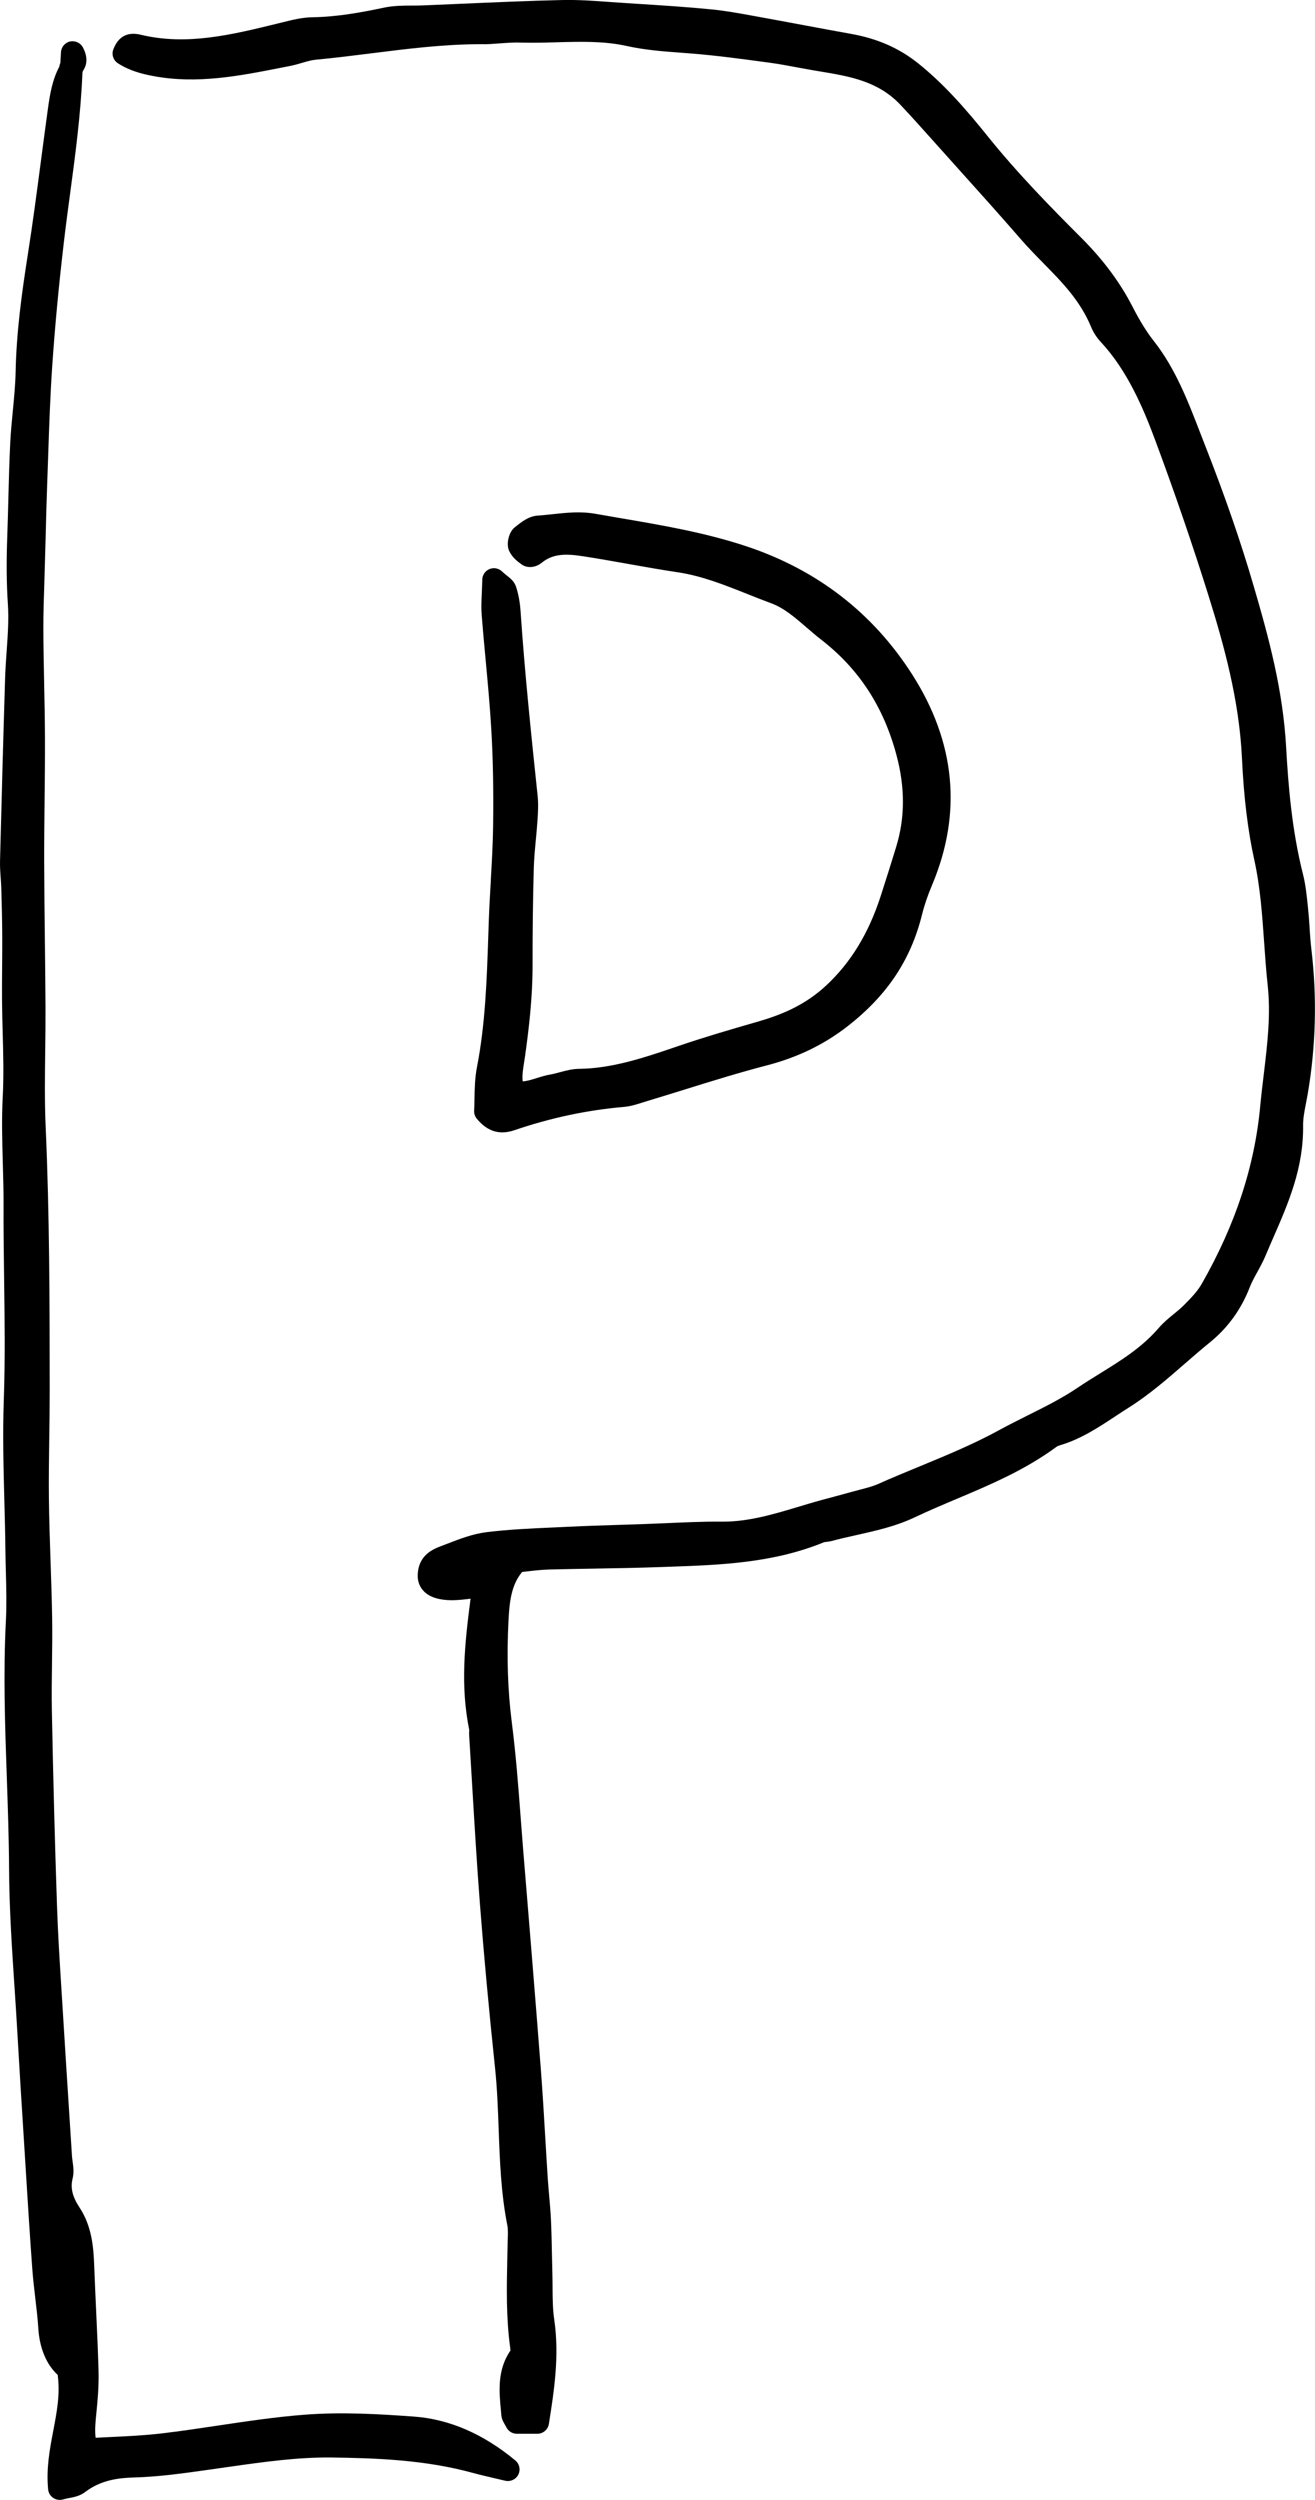 <?xml version="1.0" encoding="UTF-8"?>
<svg id="Layer_2" data-name="Layer 2" xmlns="http://www.w3.org/2000/svg" viewBox="0 0 84.803 161.186">
  <g id="Layer_1-2" data-name="Layer 1">
    <g>
      <path d="m.082,57.246c.029,1.034.058,2.069.062,3.104.003.665-.002,1.329-.007,1.994-.006.707-.012,1.414-.007,2.121s.024,1.414.043,2.121c.037,1.354.075,2.756.004,4.111-.077,1.463-.035,2.927.005,4.344.025.894.051,1.786.047,2.682-.007,1.583.015,3.168.036,4.752.035,2.562.071,5.21-.021,7.8-.077,2.186-.019,4.384.037,6.511.028,1.061.057,2.121.068,3.183.005.474.018.948.03,1.423.027,1.021.055,2.078.002,3.096-.177,3.387-.058,6.807.058,10.114.066,1.928.136,3.92.146,5.876.012,2.545.183,5.12.348,7.61.067,1.013.135,2.025.191,3.037.127,2.262.27,4.522.413,6.784l.135,2.165c.13,2.082.259,4.165.412,6.246.046.616.118,1.23.19,1.844.078.659.156,1.318.198,1.981.081,1.264.521,2.31,1.247,2.983.17,1.218-.05,2.372-.282,3.591-.228,1.196-.464,2.435-.333,3.789.021.222.139.422.322.547.126.087.274.132.424.132.067,0,.136-.009.202-.027.138-.039.27-.063.394-.088.331-.063.707-.136,1.044-.392,1.023-.775,2.132-.91,3.178-.939,1.581-.045,3.164-.269,4.695-.485l1.508-.214c2.125-.304,4.338-.611,6.481-.589,2.935.04,6.058.149,9.132.991.483.132.971.245,1.458.358l.638.149c.344.078.689-.082.846-.394.156-.312.076-.69-.192-.913-2.064-1.713-4.263-2.664-6.534-2.828-2.258-.164-4.664-.31-7.09-.119-1.871.146-3.753.428-5.573.7-1.191.179-2.384.357-3.578.499-1.1.131-2.194.184-3.354.239-.312.016-.624.03-.938.047-.062-.52-.01-1.026.048-1.591.089-.868.166-1.8.14-2.735-.037-1.304-.097-2.605-.157-3.908-.043-.948-.087-1.896-.122-2.846-.046-1.248-.157-2.567-.95-3.773-.461-.701-.593-1.26-.441-1.871.095-.387.043-.763-.003-1.095-.016-.112-.031-.225-.039-.332l-.191-2.99c-.137-2.136-.274-4.271-.404-6.406l-.09-1.438c-.109-1.735-.222-3.53-.281-5.293-.137-4.024-.248-8.244-.331-12.543-.021-1.027-.007-2.056.007-3.085.013-.979.025-1.96.01-2.938-.02-1.226-.061-2.45-.103-3.676-.045-1.35-.091-2.699-.106-4.05-.015-1.304.005-2.608.023-3.913.016-1.031.03-2.062.029-3.16-.005-5.531-.01-11.251-.261-16.883-.072-1.621-.051-3.286-.029-4.897.012-.934.023-1.867.019-2.8-.008-1.43-.024-2.859-.041-4.288-.02-1.711-.04-3.422-.044-5.133-.003-1.297.011-2.594.025-3.891.015-1.358.029-2.716.024-4.073-.004-1.171-.027-2.341-.052-3.512-.023-1.161-.048-2.323-.051-3.484-.003-1.047.032-2.094.068-3.141l.082-2.882c.027-1.104.055-2.207.096-3.311l.062-1.771c.065-1.947.133-3.961.268-5.928.172-2.502.413-5.068.737-7.845.126-1.085.271-2.167.416-3.248.338-2.521.687-5.123.79-7.745.011-.025.002-.053.01-.079s.03-.045.035-.072c.211-.321.357-.798-.015-1.501-.157-.297-.494-.446-.822-.383-.329.072-.57.354-.59.689l-.039.676c-.004.008-.001.018-.004.026-.031.071-.053.146-.06.226-.45.841-.607,1.762-.738,2.708-.149,1.079-.291,2.159-.434,3.239-.269,2.05-.548,4.17-.873,6.237-.372,2.365-.725,4.913-.778,7.511-.017.824-.1,1.673-.179,2.495-.067.684-.133,1.368-.167,2.055-.06,1.195-.09,2.393-.121,3.591-.021.814-.042,1.63-.071,2.445-.062,1.678-.049,3.073.04,4.391.064.978-.005,1.965-.079,3.01-.041.574-.081,1.149-.1,1.723-.122,3.943-.229,7.888-.328,11.832-.009.359.017.72.043,1.08.016.213.031.427.037.64Z" stroke-width="0"/>
      <g>
        <path d="m84.456,59.826c-.028-.417-.057-.833-.101-1.248l-.024-.233c-.068-.655-.138-1.332-.306-1.991-.711-2.806-.947-5.712-1.084-8.185-.205-3.682-1.111-7.029-2.103-10.418-.824-2.823-1.838-5.756-3.098-8.967l-.34-.875c-.789-2.045-1.605-4.159-2.988-5.915-.458-.581-.903-1.296-1.359-2.186-.815-1.591-1.902-3.055-3.324-4.477-1.898-1.896-4.087-4.123-6.031-6.542-1.297-1.613-2.734-3.297-4.463-4.686-1.252-1.006-2.652-1.619-4.406-1.929-.987-.175-1.973-.359-2.958-.544-.855-.16-1.711-.32-2.568-.475l-.679-.124c-.89-.164-1.809-.333-2.733-.424-1.634-.161-3.292-.266-4.896-.367l-1.607-.108c-1.023-.074-2.085-.154-3.143-.129-2.162.05-4.356.146-6.479.239l-2.507.108c-.229.009-.461.01-.691.01-.588.002-1.195.004-1.812.135-1.459.308-3.027.595-4.604.618-.662.01-1.288.166-1.894.317l-.264.065c-3.055.749-5.938,1.461-8.911.747-.858-.21-1.456.11-1.774.939-.127.331-.005.706.293.898.756.488,1.546.686,2.289.826,2.802.529,5.528-.006,8.165-.524l.628-.123c.267-.051.53-.127.793-.204.315-.092.613-.179.888-.204,1.202-.112,2.401-.263,3.602-.414,2.296-.288,4.668-.586,6.999-.586h.066c.397.014.825-.027,1.238-.056.46-.031.895-.067,1.323-.048.781.022,1.563.002,2.32-.02,1.567-.042,3.045-.084,4.505.24,1.179.261,2.352.348,3.485.432l.777.06c1.573.129,3.179.346,4.731.556l.191.025c.59.079,1.176.189,1.763.299.324.061.648.121.974.177l.525.088c1.934.321,3.76.625,5.206,2.158.691.732,1.365,1.487,2.04,2.241l1.736,1.936c1.333,1.481,2.665,2.964,3.976,4.475.463.534.955,1.036,1.447,1.538,1.229,1.249,2.388,2.43,3.094,4.128.146.354.366.693.635.981,1.688,1.815,2.716,4.212,3.498,6.317,1.248,3.355,2.4,6.713,3.424,9.979,1.026,3.271,1.999,6.813,2.174,10.545.117,2.513.378,4.661.799,6.568.38,1.728.507,3.535.629,5.283.064.925.129,1.849.229,2.77.208,1.91-.017,3.783-.254,5.766-.081.673-.161,1.346-.225,2.021-.364,3.902-1.599,7.654-3.774,11.472-.285.5-.717.937-1.136,1.361-.204.208-.43.39-.653.572-.329.269-.67.546-.979.904-1.086,1.263-2.4,2.077-3.793,2.939-.488.303-.976.605-1.453.927-1.012.681-2.078,1.214-3.207,1.777-.613.308-1.228.614-1.831.944-1.662.91-3.433,1.641-5.145,2.347-.889.367-1.778.733-2.66,1.127-.355.158-.748.26-1.163.366-.157.041-.314.082-.472.126-.383.107-.767.21-1.15.313-.592.158-1.184.316-1.771.492l-.502.15c-1.691.508-3.288.987-4.956.987h-.004c-1.31-.016-2.582.053-3.836.104-.523.022-1.048.044-1.571.062l-1.285.041c-1.104.035-2.209.069-3.312.124l-.995.046c-1.389.062-2.824.126-4.242.3-.887.108-1.722.431-2.53.743l-.371.142c-.526.199-1.505.569-1.544,1.884-.012.406.128.77.403,1.05.382.389,1.017.57,1.818.571.397-.005.784-.048,1.188-.099-.388,2.962-.66,5.639-.084,8.473-.008.104-.014.207-.008.31.067,1.07.131,2.141.194,3.211.148,2.505.302,5.094.498,7.639.261,3.376.58,6.841.976,10.593.139,1.311.188,2.666.236,3.978.074,2.032.151,4.134.558,6.195.052.265.04.587.026.928l-.027,1.198c-.04,1.888-.081,3.841.188,5.781.012.088.003.191.034.144-.884,1.262-.751,2.661-.633,3.896l.027.297c.023.26.136.452.226.606.03.05.063.107.099.176.126.255.387.416.671.416h1.329c.369,0,.684-.269.741-.634.338-2.151.688-4.377.344-6.738-.098-.669-.103-1.364-.107-2.101-.002-.313-.004-.627-.013-.939-.013-.418-.021-.837-.029-1.256-.014-.709-.028-1.418-.062-2.126-.023-.516-.069-1.03-.115-1.546-.032-.369-.065-.739-.09-1.109-.056-.855-.105-1.711-.156-2.567-.087-1.478-.174-2.955-.287-4.43-.351-4.578-.728-9.153-1.104-13.729l-.039-.468c-.058-.71-.111-1.421-.165-2.132-.15-1.988-.307-4.044-.564-6.056-.268-2.079-.339-4.244-.217-6.62.06-1.163.175-2.277.879-3.115.109-.012.221-.024.333-.037.471-.054.958-.109,1.434-.121.952-.024,1.904-.04,2.855-.057,1.444-.024,2.89-.049,4.335-.102l.548-.019c3.284-.116,6.68-.235,9.956-1.578.047-.016.097-.017.146-.022.121-.014.242-.03.361-.062.527-.142,1.062-.262,1.598-.381,1.248-.279,2.54-.567,3.758-1.146.89-.422,1.794-.803,2.697-1.185,2.167-.914,4.408-1.86,6.456-3.37.058-.042.193-.084.341-.13,1.277-.398,2.387-1.132,3.46-1.841.288-.19.577-.381.869-.564,1.293-.816,2.459-1.831,3.587-2.812.536-.466,1.071-.932,1.619-1.376,1.154-.935,2.018-2.128,2.567-3.546.129-.333.307-.655.494-.995.188-.342.375-.685.527-1.048.168-.402.343-.803.517-1.202.954-2.188,1.941-4.45,1.906-7.193-.006-.453.088-.935.188-1.444.037-.188.073-.374.105-.561.53-3.083.612-6.229.242-9.353-.056-.46-.087-.924-.119-1.389Z" stroke-width="0"/>
        <path d="m31.652,56.794c-.049.838-.098,1.676-.128,2.515l-.036,1.057c-.093,2.787-.189,5.669-.727,8.427-.138.704-.15,1.426-.162,2.063-.005.263-.009.517-.022.756-.011.188.051.375.172.521.487.588,1.031.88,1.649.88.246,0,.504-.047.774-.139,2.326-.795,4.699-1.3,7.052-1.501.437-.037.831-.164,1.213-.286l.298-.093c.81-.243,1.618-.495,2.427-.746,1.726-.537,3.51-1.092,5.272-1.549,2.003-.52,3.716-1.35,5.238-2.538,2.546-1.988,4.068-4.276,4.792-7.201.145-.588.356-1.209.646-1.898,1.951-4.637,1.514-9.213-1.302-13.603-2.532-3.948-6.118-6.718-10.658-8.23-2.652-.883-5.383-1.35-8.023-1.801-.566-.097-1.133-.193-1.698-.294-.982-.177-1.907-.076-2.802.021-.318.034-.637.068-.956.09-.578.037-1.046.411-1.479.759-.39.313-.566,1.086-.352,1.529.196.408.537.679.812.869.411.283.955.156,1.277-.112.721-.588,1.531-.601,2.686-.422.966.149,1.928.321,2.891.492,1.08.192,2.159.384,3.242.547,1.515.227,2.946.797,4.462,1.399.512.204,1.023.407,1.538.598.812.299,1.521.91,2.271,1.558.312.27.626.539.947.789,2.419,1.875,4.001,4.295,4.837,7.397.573,2.124.568,4.079-.015,5.976-.324,1.056-.653,2.107-.993,3.154-.783,2.418-1.943,4.312-3.545,5.792-1.441,1.331-3.034,1.915-4.402,2.31-1.8.519-3.421.993-5.046,1.547l-.467.159c-1.931.66-3.94,1.302-5.938,1.329-.457-.003-.908.116-1.297.222-.198.053-.396.107-.593.142-.298.05-.593.14-.89.233-.329.103-.628.197-.909.212-.044-.393.021-.789.092-1.229l.063-.41c.241-1.727.487-3.773.483-5.863-.004-2.128.022-4.229.078-6.244.018-.62.076-1.238.135-1.857.038-.41.077-.82.104-1.231.036-.531.063-1.052.009-1.574-.407-3.87-.827-7.872-1.1-11.898-.039-.573-.136-1.104-.288-1.574-.114-.352-.361-.548-.601-.738-.091-.072-.199-.157-.32-.271-.217-.201-.532-.255-.802-.14-.271.114-.451.378-.458.673-.007.318-.02.601-.031.858-.023.522-.043.975-.008,1.431.077.977.167,1.952.258,2.928.137,1.478.279,3.005.365,4.505.109,1.886.146,3.923.113,6.226-.017,1.155-.085,2.338-.151,3.481Z" stroke-width="0"/>
      </g>
    </g>
  </g>
</svg>